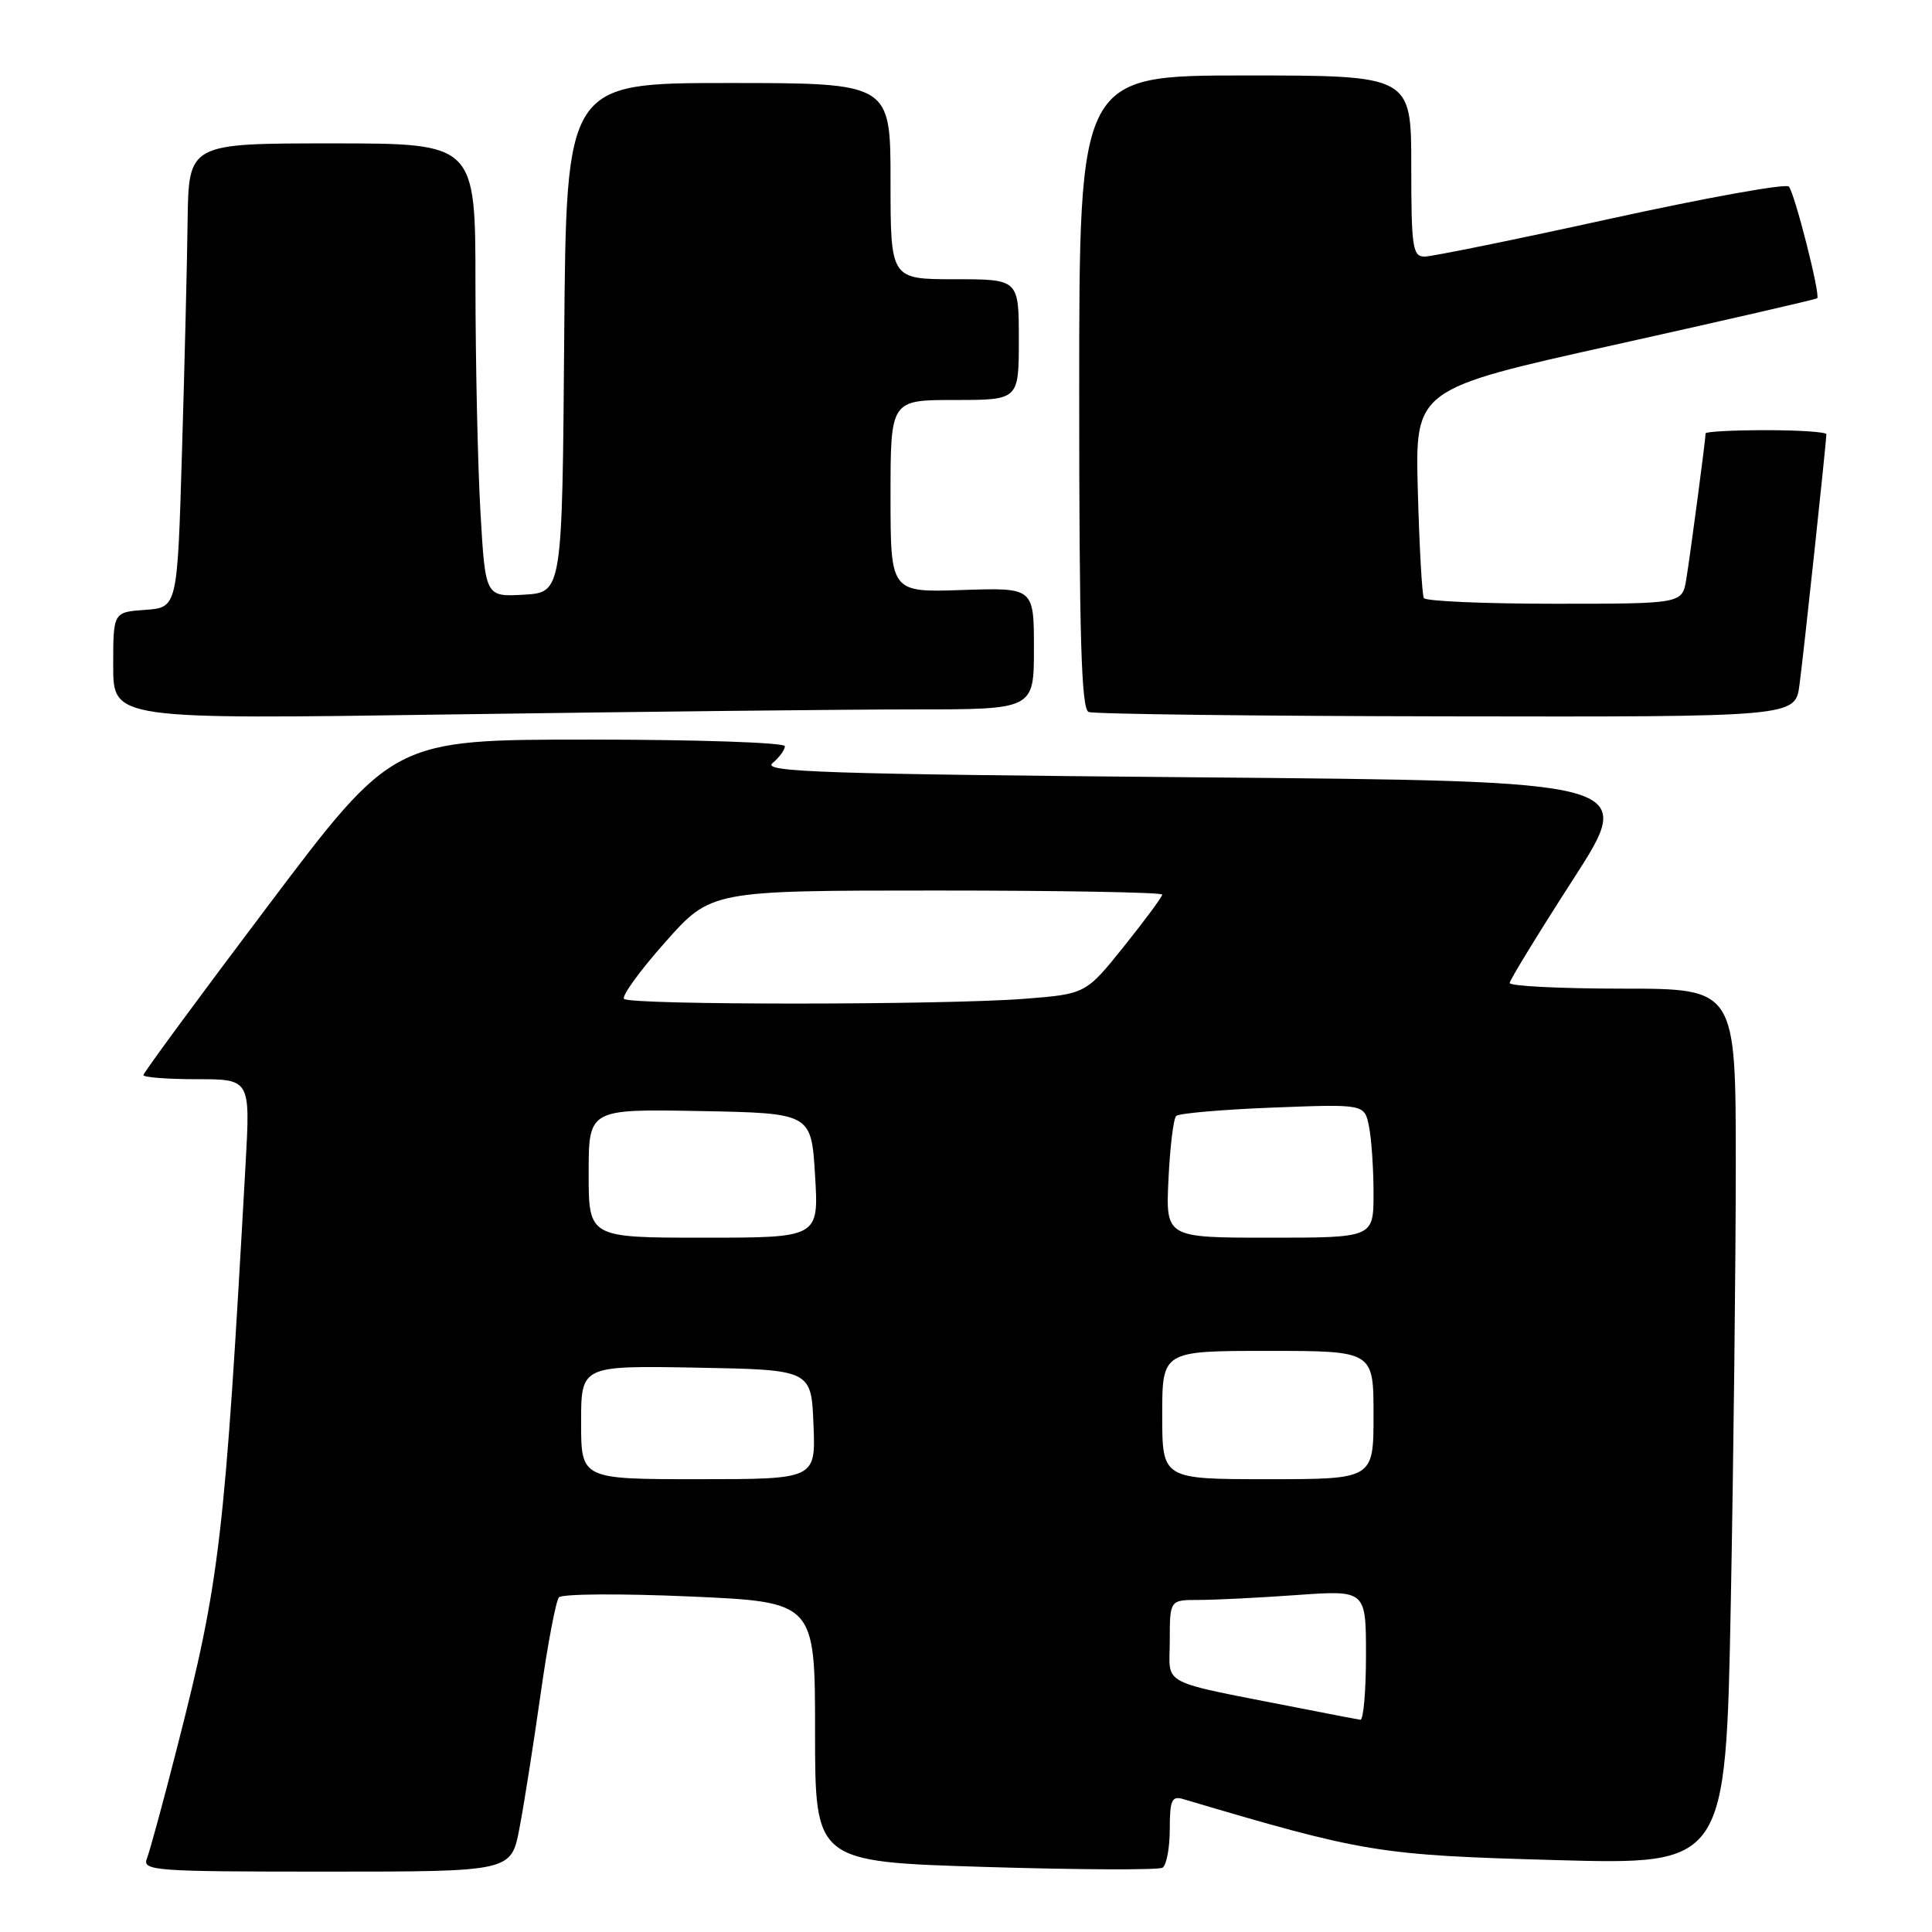 <?xml version="1.0" encoding="UTF-8" standalone="no"?>
<!DOCTYPE svg PUBLIC "-//W3C//DTD SVG 1.1//EN" "http://www.w3.org/Graphics/SVG/1.1/DTD/svg11.dtd" >
<svg xmlns="http://www.w3.org/2000/svg" xmlns:xlink="http://www.w3.org/1999/xlink" version="1.1" viewBox="0 0 256 256">
 <g >
 <path fill="currentColor"
d=" M 68.83 242.25 C 69.44 239.09 70.69 231.10 71.63 224.50 C 72.56 217.90 73.66 212.12 74.06 211.66 C 74.46 211.19 82.26 211.14 91.39 211.54 C 108.00 212.27 108.00 212.27 108.00 229.48 C 108.00 246.69 108.00 246.69 130.54 247.38 C 142.93 247.76 153.51 247.80 154.04 247.48 C 154.57 247.15 155.00 244.85 155.00 242.37 C 155.00 238.55 155.27 237.94 156.75 238.38 C 180.81 245.51 182.60 245.81 206.09 246.47 C 228.67 247.10 228.67 247.10 229.34 212.38 C 229.70 193.29 230.00 167.17 230.00 154.34 C 230.00 131.00 230.00 131.00 215.00 131.00 C 206.75 131.00 200.02 130.66 200.04 130.25 C 200.07 129.84 203.85 123.65 208.46 116.50 C 216.84 103.50 216.84 103.50 158.76 103.00 C 109.36 102.57 100.94 102.30 102.35 101.13 C 103.26 100.37 104.00 99.36 104.00 98.88 C 104.00 98.39 92.33 98.00 78.06 98.00 C 52.11 98.00 52.11 98.00 35.56 119.96 C 26.45 132.03 19.00 142.16 19.00 142.46 C 19.00 142.75 22.19 143.00 26.08 143.00 C 33.17 143.00 33.17 143.00 32.54 154.25 C 29.75 204.24 29.15 209.33 23.48 231.50 C 21.66 238.65 19.85 245.29 19.47 246.25 C 18.83 247.89 20.36 248.00 43.26 248.00 C 67.74 248.00 67.74 248.00 68.83 242.25 Z  M 121.16 94.00 C 137.00 94.00 137.00 94.00 137.00 85.93 C 137.00 77.86 137.00 77.86 127.50 78.18 C 118.00 78.50 118.00 78.50 118.00 65.75 C 118.00 53.00 118.00 53.00 126.50 53.00 C 135.00 53.00 135.00 53.00 135.00 45.00 C 135.00 37.00 135.00 37.00 126.50 37.00 C 118.00 37.00 118.00 37.00 118.00 24.00 C 118.00 11.00 118.00 11.00 96.51 11.00 C 75.03 11.00 75.03 11.00 74.76 44.75 C 74.50 78.50 74.50 78.50 69.41 78.80 C 64.31 79.09 64.31 79.09 63.66 67.80 C 63.30 61.58 63.01 48.06 63.00 37.75 C 63.00 19.00 63.00 19.00 44.00 19.00 C 25.00 19.00 25.00 19.00 24.86 29.25 C 24.79 34.89 24.45 48.72 24.11 60.00 C 23.50 80.50 23.50 80.50 19.25 80.81 C 15.00 81.11 15.00 81.11 15.00 88.22 C 15.00 95.33 15.00 95.33 60.16 94.66 C 85.00 94.30 112.45 94.00 121.16 94.00 Z  M 238.44 90.75 C 239.01 86.50 242.00 58.57 242.00 57.54 C 242.00 57.24 238.40 57.00 234.00 57.00 C 229.60 57.00 226.00 57.19 226.00 57.43 C 226.00 58.21 223.98 73.46 223.44 76.75 C 222.91 80.00 222.91 80.00 206.01 80.00 C 196.72 80.00 188.92 79.66 188.67 79.25 C 188.43 78.84 188.07 72.44 187.87 65.03 C 187.50 51.56 187.50 51.56 214.00 45.68 C 228.57 42.44 240.63 39.67 240.79 39.52 C 241.24 39.10 237.81 25.60 237.03 24.72 C 236.65 24.29 226.03 26.21 213.43 28.97 C 200.83 31.74 189.73 34.00 188.76 34.00 C 187.18 34.00 187.00 32.78 187.00 22.00 C 187.00 10.00 187.00 10.00 165.00 10.00 C 143.00 10.00 143.00 10.00 143.00 51.92 C 143.00 84.51 143.28 93.95 144.25 94.34 C 144.94 94.62 166.28 94.88 191.69 94.92 C 237.88 95.00 237.88 95.00 238.44 90.75 Z  M 172.50 226.39 C 153.17 222.59 155.00 223.52 155.00 217.43 C 155.00 212.00 155.00 212.00 158.85 212.00 C 160.96 212.00 166.81 211.71 171.85 211.35 C 181.00 210.70 181.00 210.70 181.00 219.35 C 181.00 224.11 180.66 227.95 180.25 227.88 C 179.84 227.82 176.35 227.15 172.50 226.39 Z  M 77.00 188.47 C 77.00 180.95 77.00 180.95 92.25 181.22 C 107.50 181.50 107.50 181.50 107.79 188.75 C 108.09 196.00 108.09 196.00 92.54 196.00 C 77.00 196.00 77.00 196.00 77.00 188.47 Z  M 154.00 187.50 C 154.00 179.00 154.00 179.00 168.00 179.00 C 182.00 179.00 182.00 179.00 182.00 187.50 C 182.00 196.00 182.00 196.00 168.00 196.00 C 154.00 196.00 154.00 196.00 154.00 187.50 Z  M 78.00 155.47 C 78.00 146.95 78.00 146.95 92.75 147.22 C 107.50 147.50 107.50 147.50 108.00 155.75 C 108.50 164.00 108.50 164.00 93.25 164.00 C 78.00 164.00 78.00 164.00 78.00 155.47 Z  M 154.83 156.25 C 155.03 151.99 155.49 148.21 155.85 147.87 C 156.21 147.52 161.97 147.02 168.65 146.76 C 180.81 146.29 180.81 146.29 181.40 149.27 C 181.73 150.91 182.00 154.89 182.00 158.12 C 182.00 164.00 182.00 164.00 168.23 164.00 C 154.46 164.00 154.46 164.00 154.83 156.25 Z  M 82.69 132.36 C 82.34 132.00 84.78 128.63 88.13 124.86 C 94.21 118.00 94.21 118.00 124.10 118.00 C 140.55 118.00 154.00 118.24 154.00 118.54 C 154.00 118.83 151.72 121.92 148.94 125.39 C 143.87 131.71 143.87 131.71 135.69 132.35 C 125.00 133.18 83.52 133.19 82.69 132.36 Z "/>
</g>
</svg>